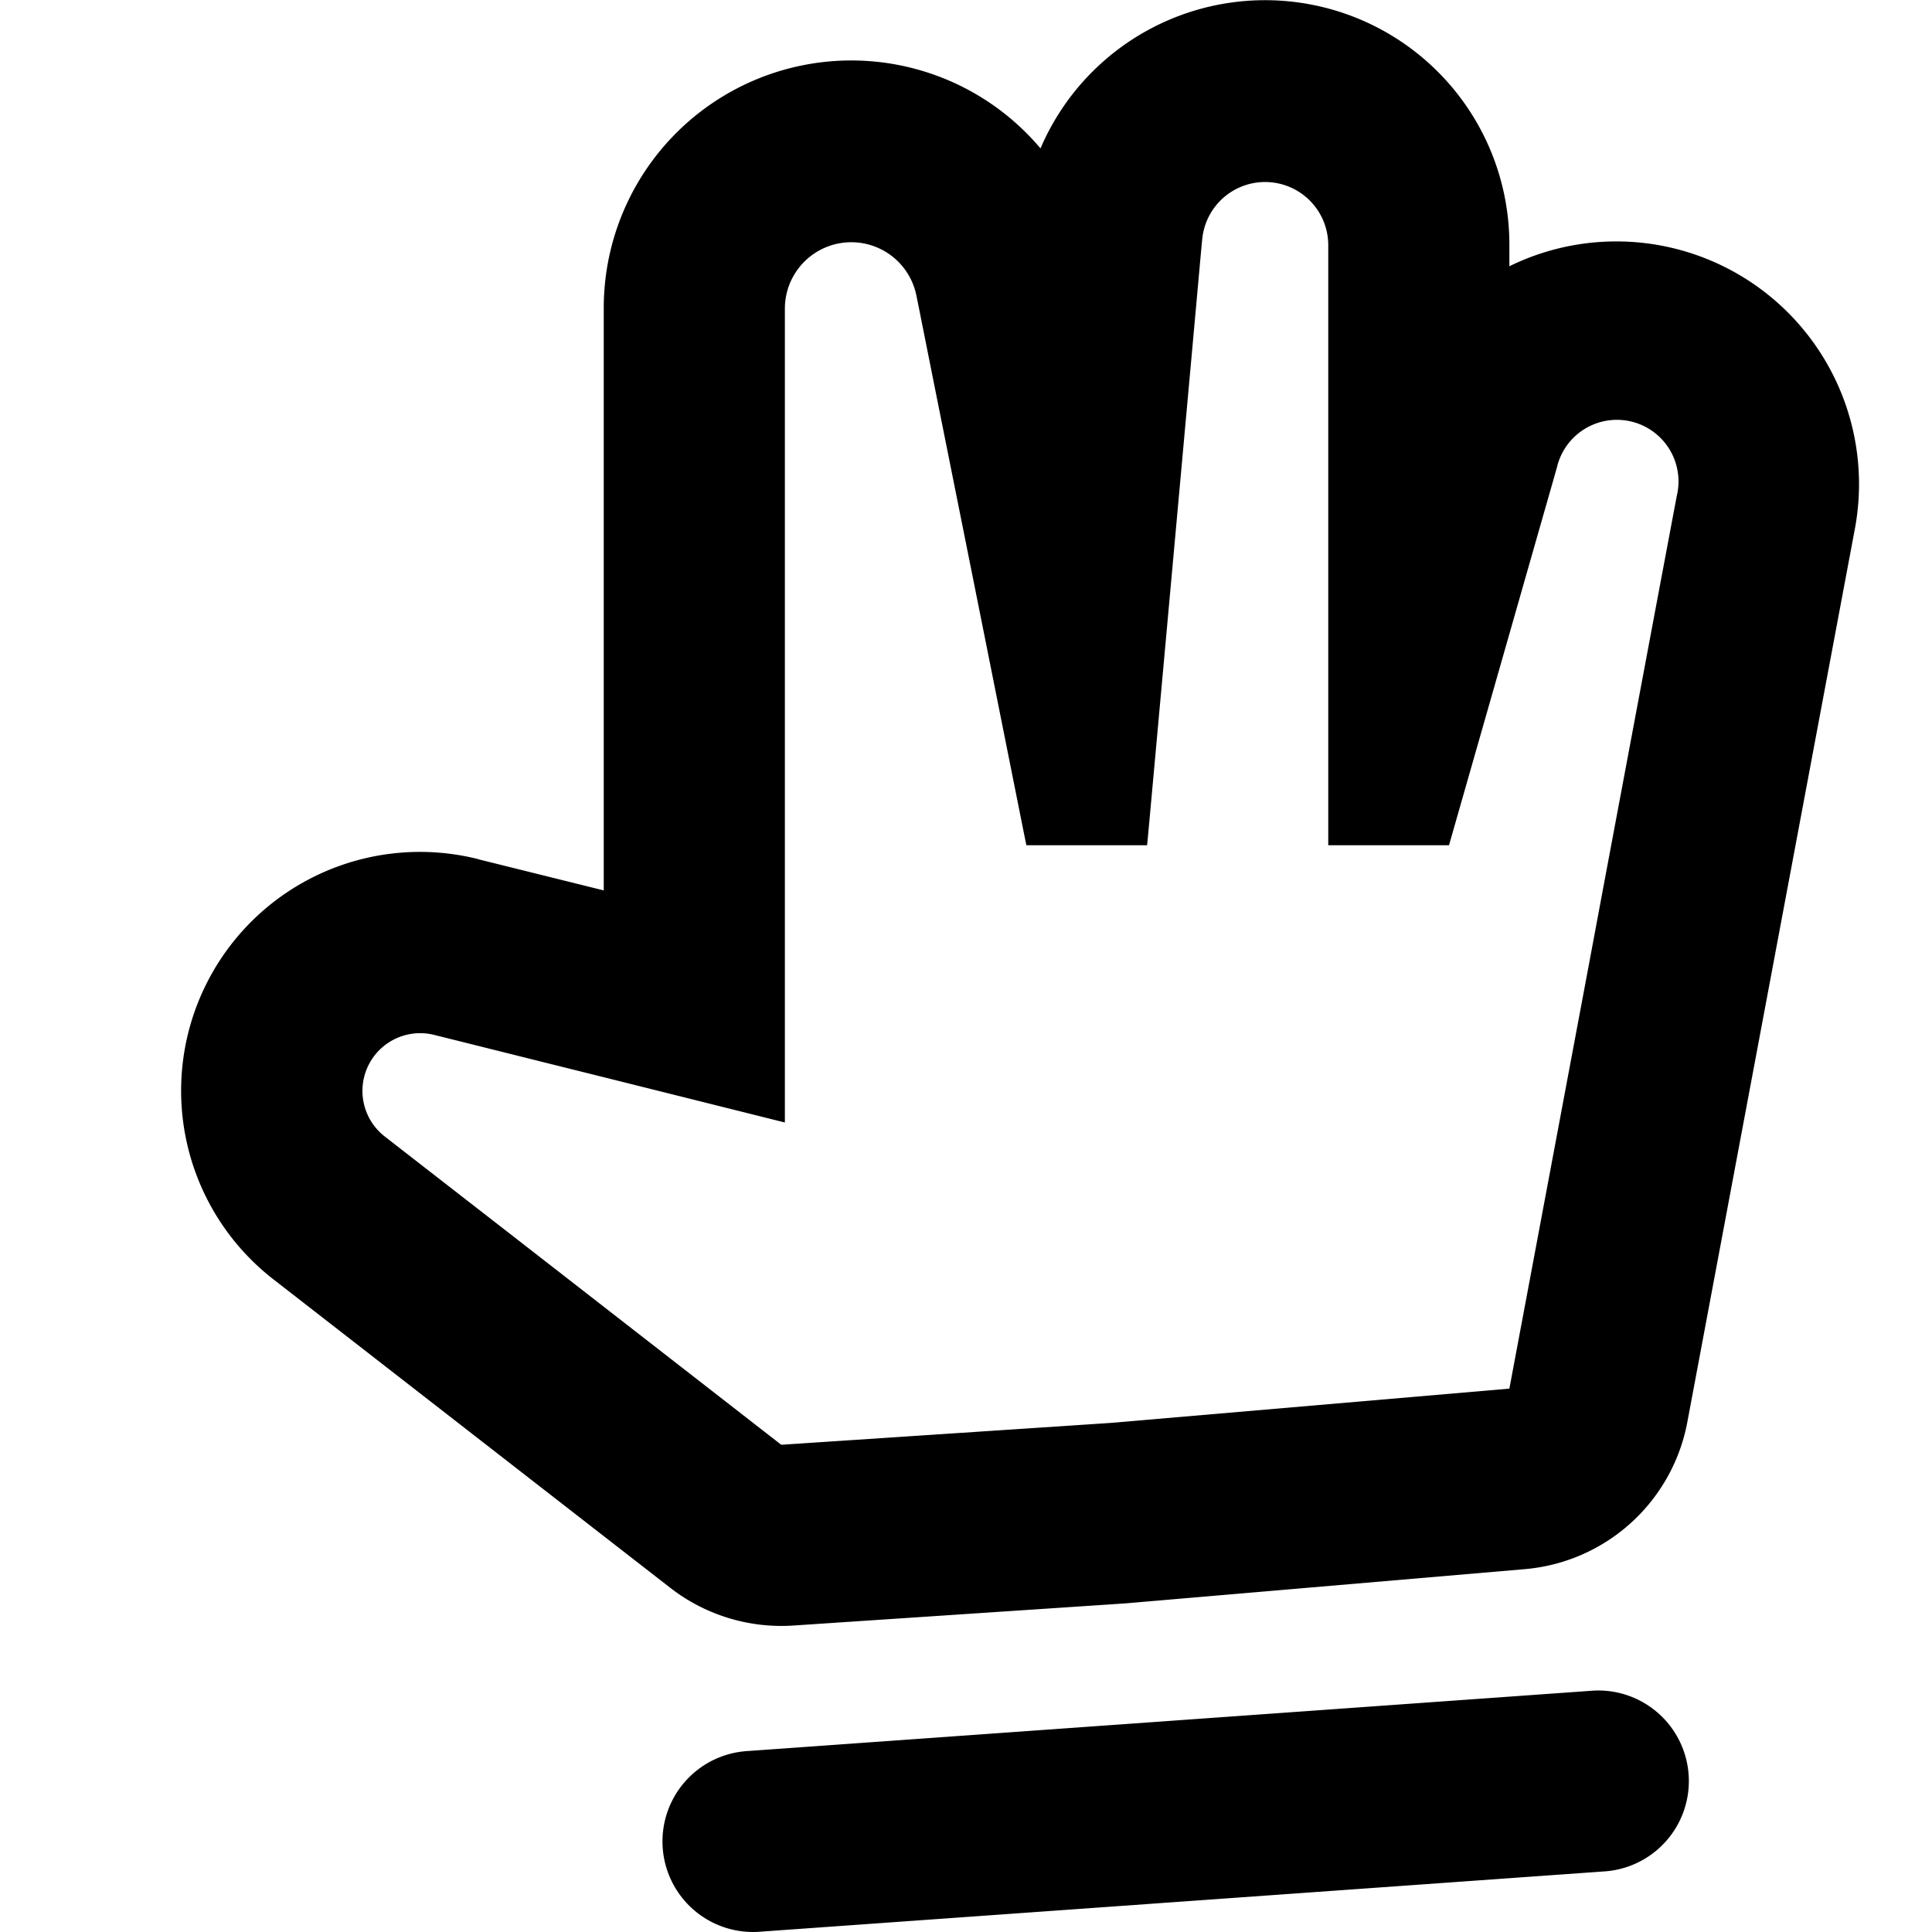 <svg xmlns="http://www.w3.org/2000/svg" fill="currentColor" viewBox="0 0 16 16"><g clip-path="url(#a)"><path fill="currentColor" fill-rule="evenodd" d="M6.5 3.325v5.971L5 8.921l-.53-.132-.672-.168-.205-.051a.478.478 0 0 0-.409.84l.167.13.547.425.43.334 2.142 1.666 2.728-.181L12.5 11.5l.667-3.557.108-.579.455-2.426.148-.787.009-.047a.51.51 0 0 0-.993-.234l-.013.046-.22.77-.161.564L12 7h-1V2.023a.523.523 0 0 0-1.043-.048l-.005.048-.07.775-.216 2.381-.147 1.617L9.5 7h-1l-.019-.093-.329-1.647L8 4.5l-.26-1.298-.13-.652-.022-.108A.55.55 0 0 0 6.5 2.55zm-2.543 3.79L5 7.374V2.55a2.05 2.05 0 0 1 3.617-1.321 2.023 2.023 0 0 1 3.883.794v.182a2.01 2.01 0 0 1 2.861 2.176l-1.387 7.395a1.5 1.5 0 0 1-1.346 1.219l-3.302.283-.028.002-2.728.182a1.5 1.5 0 0 1-1.02-.313l-3.287-2.555a1.978 1.978 0 0 1 1.694-3.48m9.346 8.383a.75.75 0 0 0-.106-1.496l-7 .5a.75.75 0 1 0 .106 1.496z" clip-rule="evenodd"/></g><defs><clipPath id="a"><path fill="currentColor" d="M0 0h16v16H0z"/></clipPath></defs></svg>